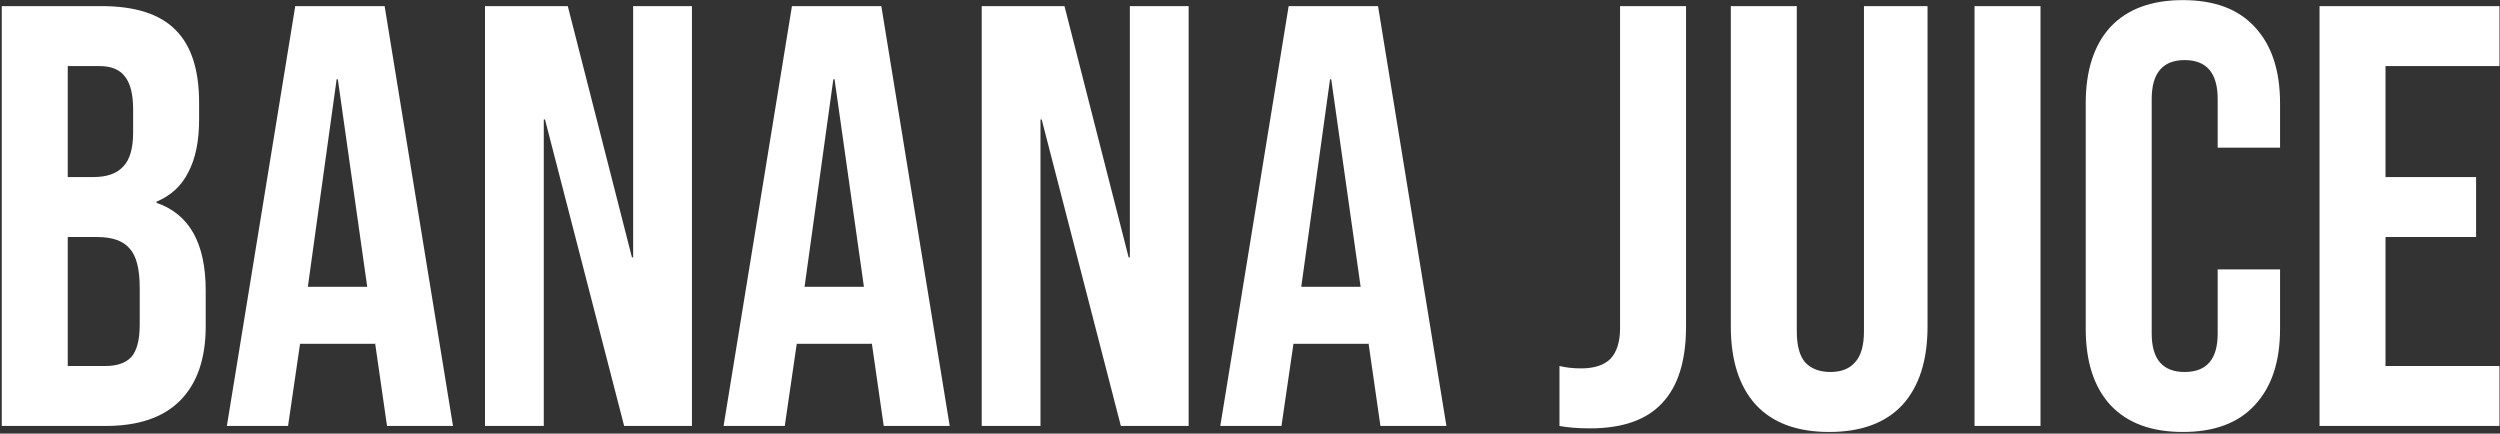 <svg width="986" height="171" viewBox="0 0 986 171" fill="none" xmlns="http://www.w3.org/2000/svg">
<rect x="0" y="0" width="986" height="171" fill="#333333" stroke="none"/>
<path d="M0.699 2.409H39.968C53.373 2.409 63.151 5.563 69.301 11.871C75.452 18.022 78.527 27.563 78.527 40.495V47.118C78.527 55.635 77.108 62.574 74.269 67.936C71.588 73.298 67.409 77.161 61.731 79.527V80C74.663 84.416 81.129 95.928 81.129 114.538V128.731C81.129 141.505 77.738 151.283 70.957 158.065C64.333 164.688 54.556 168 41.624 168H0.699V2.409ZM36.892 69.828C42.097 69.828 45.961 68.487 48.484 65.806C51.165 63.126 52.505 58.631 52.505 52.323V43.097C52.505 37.104 51.401 32.767 49.194 30.086C47.143 27.405 43.831 26.065 39.258 26.065H26.72V69.828H36.892ZM41.624 144.344C46.197 144.344 49.588 143.161 51.796 140.796C54.004 138.272 55.108 134.014 55.108 128.022V113.591C55.108 106.022 53.767 100.817 51.086 97.978C48.563 94.982 44.305 93.484 38.312 93.484H26.72V144.344H41.624ZM116.446 2.409H151.694L178.661 168H152.64L147.909 135.118V135.591H118.339L113.608 168H89.479L116.446 2.409ZM144.834 113.118L133.242 31.269H132.769L121.414 113.118H144.834ZM191.286 2.409H223.931L249.243 101.527H249.716V2.409H272.899V168H246.168L214.942 47.118H214.469V168H191.286V2.409ZM312.347 2.409H347.594L374.562 168H348.54L343.809 135.118V135.591H314.239L309.508 168H285.379L312.347 2.409ZM340.734 113.118L329.143 31.269H328.669L317.315 113.118H340.734ZM387.186 2.409H419.831L445.143 101.527H445.616V2.409H468.799V168H442.068L410.842 47.118H410.369V168H387.186V2.409ZM508.247 2.409H543.495L570.462 168H544.441L539.71 135.118V135.591H510.14L505.409 168H481.28L508.247 2.409ZM536.634 113.118L525.043 31.269H524.57L513.215 113.118H536.634ZM627.124 168.946C622.393 168.946 618.371 168.631 615.059 168V144.344C617.582 144.975 620.421 145.29 623.575 145.29C628.78 145.29 632.643 144.029 635.167 141.505C637.69 138.824 638.952 134.803 638.952 129.441V2.409H664.973V128.731C664.973 142.294 661.819 152.387 655.511 159.011C649.36 165.634 639.898 168.946 627.124 168.946ZM721.428 170.366C708.811 170.366 699.191 166.817 692.567 159.72C685.944 152.466 682.632 142.136 682.632 128.731V2.409H708.653V130.624C708.653 136.301 709.757 140.401 711.965 142.925C714.331 145.448 717.643 146.71 721.901 146.71C726.159 146.71 729.392 145.448 731.6 142.925C733.965 140.401 735.148 136.301 735.148 130.624V2.409H760.223V128.731C760.223 142.136 756.911 152.466 750.288 159.72C743.664 166.817 734.044 170.366 721.428 170.366ZM778.756 2.409H804.778V168H778.756V2.409ZM860.933 170.366C848.474 170.366 838.933 166.817 832.309 159.72C825.843 152.624 822.61 142.609 822.61 129.677V40.731C822.61 27.799 825.843 17.785 832.309 10.688C838.933 3.592 848.474 0.043 860.933 0.043C873.391 0.043 882.854 3.592 889.32 10.688C895.943 17.785 899.255 27.799 899.255 40.731V58.237H874.653V39.075C874.653 28.825 870.316 23.699 861.642 23.699C852.968 23.699 848.632 28.825 848.632 39.075V131.57C848.632 141.663 852.968 146.71 861.642 146.71C870.316 146.71 874.653 141.663 874.653 131.57V106.258H899.255V129.677C899.255 142.609 895.943 152.624 889.32 159.72C882.854 166.817 873.391 170.366 860.933 170.366ZM914.824 2.409H985.791V26.065H940.845V69.828H976.566V93.484H940.845V144.344H985.791V168H914.824V2.409Z" fill="white"/>
</svg>
